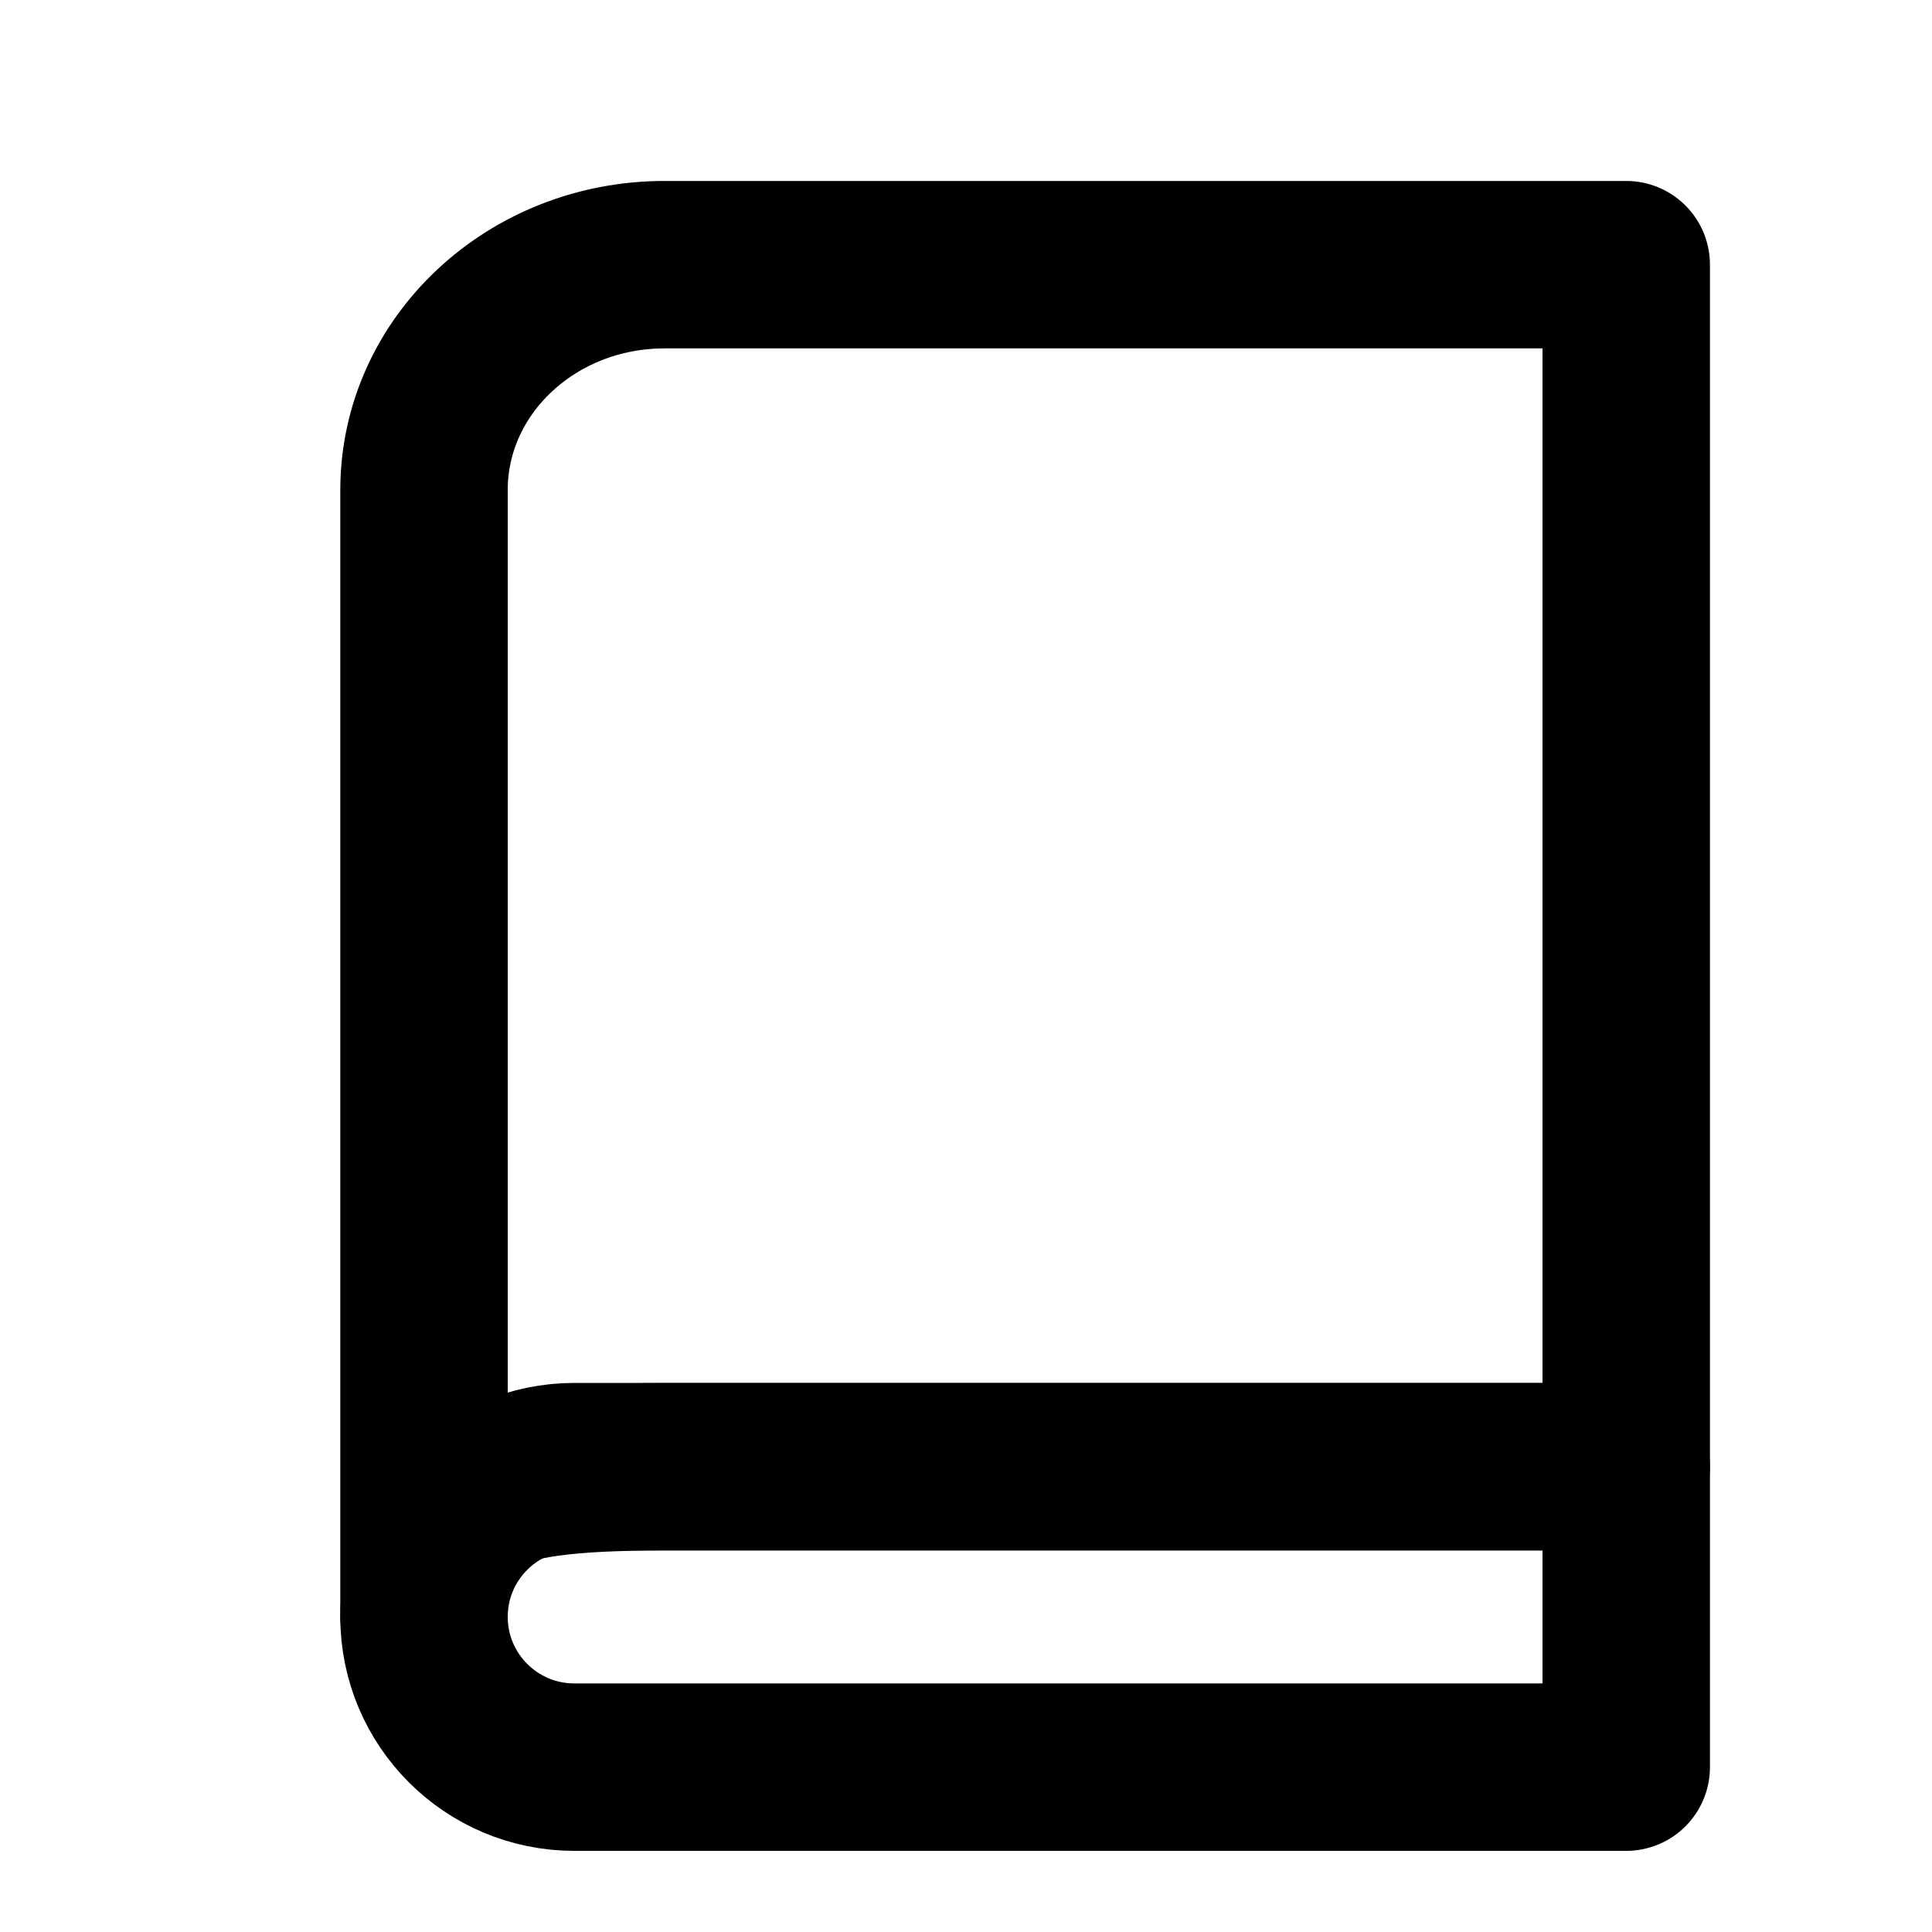 <svg fill="none" xmlns="http://www.w3.org/2000/svg" viewBox="0 0 15 15" class="design-iconfont">
  <g clip-path="url(#qg1rk4g21__clip0_7881_28490)">
    <g clip-path="url(#qg1rk4g21__clip1_7881_28490)" stroke="#000" stroke-width="1.3" stroke-linejoin="round">
      <path d="M3.292 12.555C3.292 11.388 3.292 3.805 3.292 3.805C3.292 2.838 4.128 2.055 5.159 2.055H12.626V11.388C12.626 11.388 6.787 11.388 5.159 11.388C3.69 11.388 3.292 11.588 3.292 12.555Z"/>
      <path clip-rule="evenodd" d="M4.459 13.72H12.626V11.387H4.459C3.815 11.387 3.292 11.909 3.292 12.553C3.292 13.198 3.815 13.72 4.459 13.72Z" stroke-linecap="round"/>
    </g>
  </g>
  <defs>
    <clipPath id="qg1rk4g21__clip0_7881_28490">
      <path fill="#fff" transform="translate(.96 .887)" d="M0 0H14V14H0z"/>
    </clipPath>
    <clipPath id="qg1rk4g21__clip1_7881_28490">
      <path fill="#fff" transform="translate(.96 .887)" d="M0 0H14V14H0z"/>
    </clipPath>
  </defs>
</svg>
